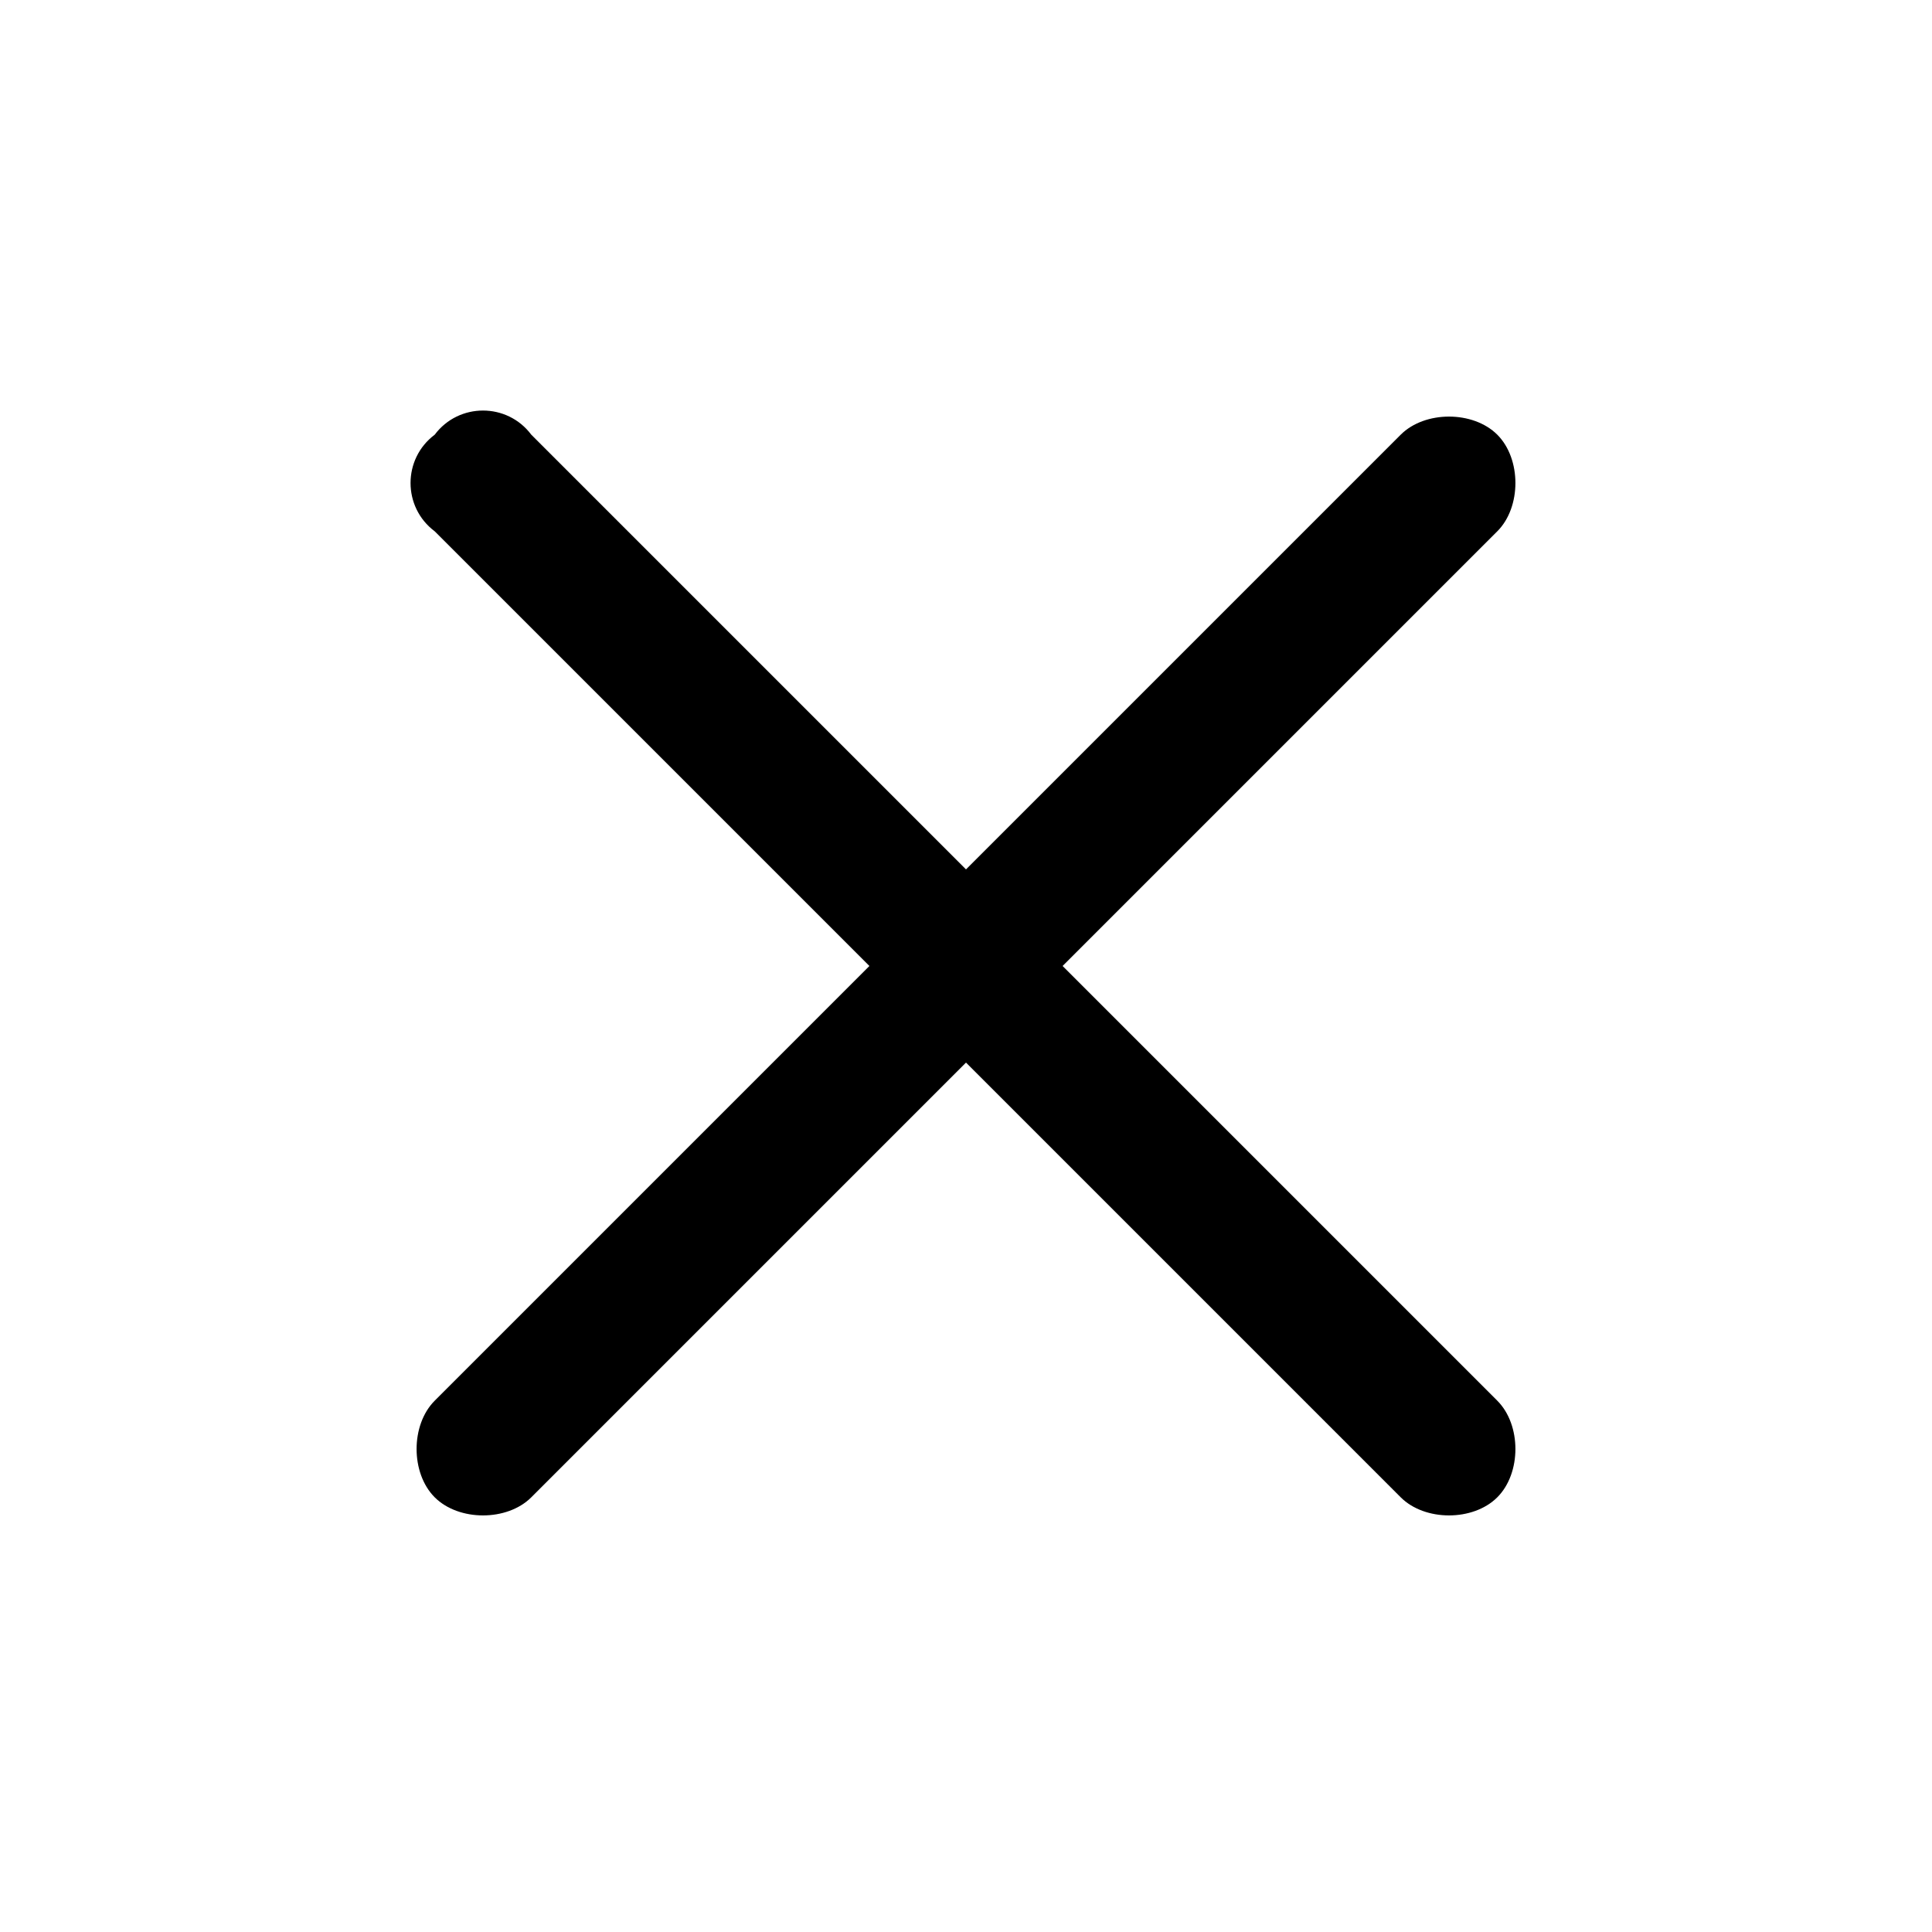 <svg xmlns="http://www.w3.org/2000/svg" xml:space="preserve" viewBox="0 0 24 24"><path d="M18.6 17.4c.3.3.3.9 0 1.2s-.9.3-1.2 0L12 13.2l-5.4 5.4c-.3.3-.9.3-1.2 0s-.3-.9 0-1.2l5.4-5.4-5.4-5.4c-.4-.3-.4-.9 0-1.2.3-.4.9-.4 1.2 0l5.4 5.4 5.4-5.4c.3-.3.9-.3 1.2 0s.3.9 0 1.2L13.2 12z" style="fill-rule:evenodd;clip-rule:evenodd"/></svg>